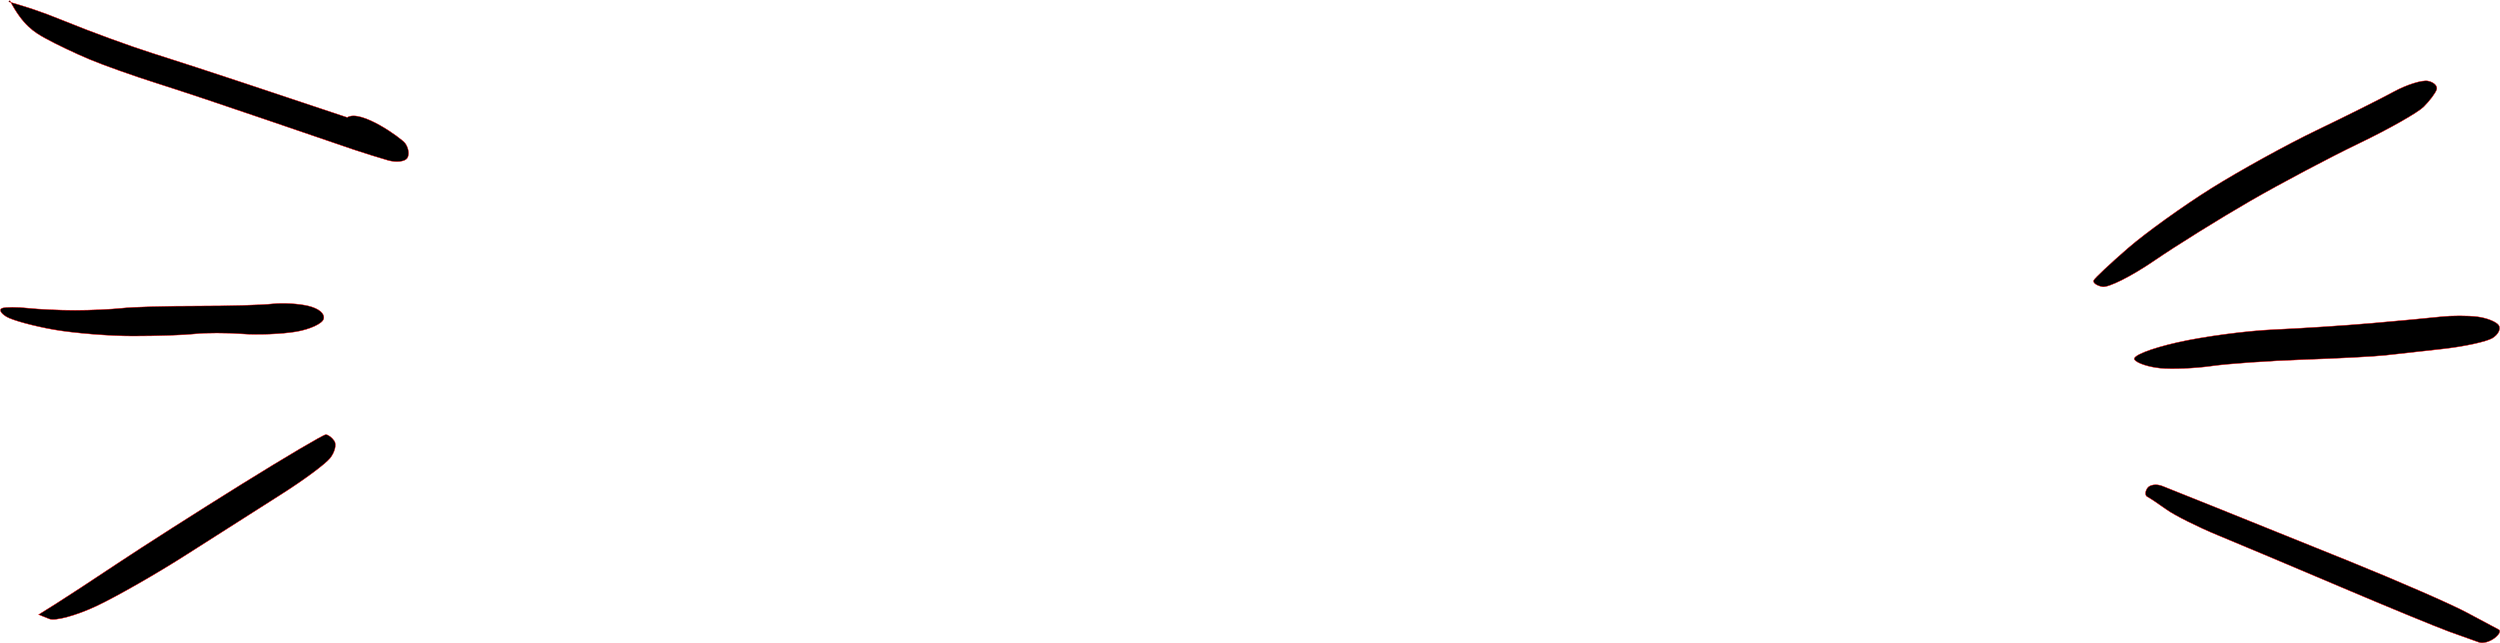 <svg xmlns="http://www.w3.org/2000/svg" viewBox="2.987 77.6 583.3 150.1">
  <path d="M5.27 77.7C8.325 83.55 11.025 85.125 13.5 86.5 15.975 87.875 20.7 90.125 24 91.5 27.3 92.875 34.275 95.35 39.5 97 44.725 98.65 56.2 102.475 65 105.5 73.8 108.525 83.025 111.675 85.5 112.5 87.975 113.325 91.575 114.45 93.5 115 95.425 115.55 97.45 115.325 98 114.5 98.55 113.675 98.325 112.1 97.5 111 96.675 109.9 87.155 102.98 84 105 77.4 102.8 66.6 99.2 60 97 53.4 94.8 43.725 91.65 38.5 90 33.275 88.35 24.05 84.975 18 82.5 11.95 80.025 8.931 79.164 5 78M569.5 96.5C568.125 96.225 564.525 97.35 561.5 99 558.475 100.65 550.375 104.7 543.5 108 536.625 111.3 525.6 117.375 519 121.5 512.4 125.625 503.625 131.925 499.5 135.5 495.375 139.075 491.775 142.45 491.5 143 491.225 143.55 492.125 144.225 493.5 144.5 494.875 144.775 500.275 142.075 505.5 138.5 510.725 134.925 520.85 128.625 528 124.5 535.15 120.375 546.625 114.3 553.5 111 560.375 107.7 567.125 103.875 568.5 102.5 569.875 101.125 571.225 99.325 571.5 98.5 571.775 97.675 570.875 96.775 569.5 96.5M75 149C72.8 148.45 68.975 148.225 66.5 148.5 64.025 148.775 56.15 149 49 149 41.85 149 33.975 149.225 31.5 149.5 29.025 149.775 24.075 150 20.5 150 16.925 150 11.975 149.775 9.5 149.5 7.025 149.225 4.325 149.225 3.5 149.5 2.675 149.775 3.125 150.675 4.5 151.5 5.875 152.325 10.825 153.675 15.5 154.5 20.175 155.325 28.5 156 34 156 39.5 156 46.025 155.775 48.5 155.5 50.975 155.225 55.925 155.225 59.5 155.5 63.075 155.775 68.7 155.55 72 155 75.3 154.45 78.225 153.1 78.5 152 78.805 150.78 77.441 149.61 75 149M581 151.5C578.8 151.225 574.975 151.225 572.5 151.5 570.025 151.775 562.825 152.45 556.5 153 550.175 153.55 539.825 154.225 533.5 154.5 527.175 154.775 517.05 156.125 511 157.5 504.647 158.944 500.422 160.634 501 161.5 501.55 162.325 504.25 163.225 507 163.5 509.75 163.775 515.15 163.55 519 163 522.85 162.45 532.525 161.775 540.5 161.5 548.475 161.225 557.025 160.775 559.5 160.5 561.975 160.225 568.05 159.55 573 159 577.95 158.45 583.125 157.325 584.5 156.5 585.875 155.675 586.55 154.325 586 153.5 585.45 152.675 583.2 151.775 581 151.5M79 179C78.45 179 69.675 184.175 59.5 190.5 49.325 196.825 36.275 205.15 30.5 209 24.725 212.85 18.2 217.125 16 218.5L12 221 14.5 222C15.875 222.55 20.825 221.2 25.5 219 30.175 216.8 39.625 211.4 46.5 207 53.375 202.6 63.275 196.3 68.5 193 73.725 189.7 78.9 185.875 80 184.5 81.1 183.125 81.55 181.325 81 180.5 80.45 179.675 79.55 179 79 179M507.5 191C506.125 190.45 504.55 190.675 504 191.5 503.45 192.325 503.45 193.225 504 193.5 504.55 193.775 506.575 195.125 508.5 196.5 510.425 197.875 515.825 200.575 520.5 202.5 525.175 204.425 538 209.825 549 214.5 560 219.175 571.475 223.9 574.5 225 577.525 226.1 580.675 227.225 581.5 227.5 582.325 227.775 583.9 227.325 585 226.5 586.1 225.675 586.55 224.775 586 224.5 585.45 224.225 582.075 222.425 578.5 220.5 574.925 218.575 562.55 213.175 551 208.5 539.45 203.825 525.5 198.2 520 196 514.5 193.8 508.875 191.55 507.5 191" stroke="#f00" stroke-width=".1" fill="#000"/>
</svg>